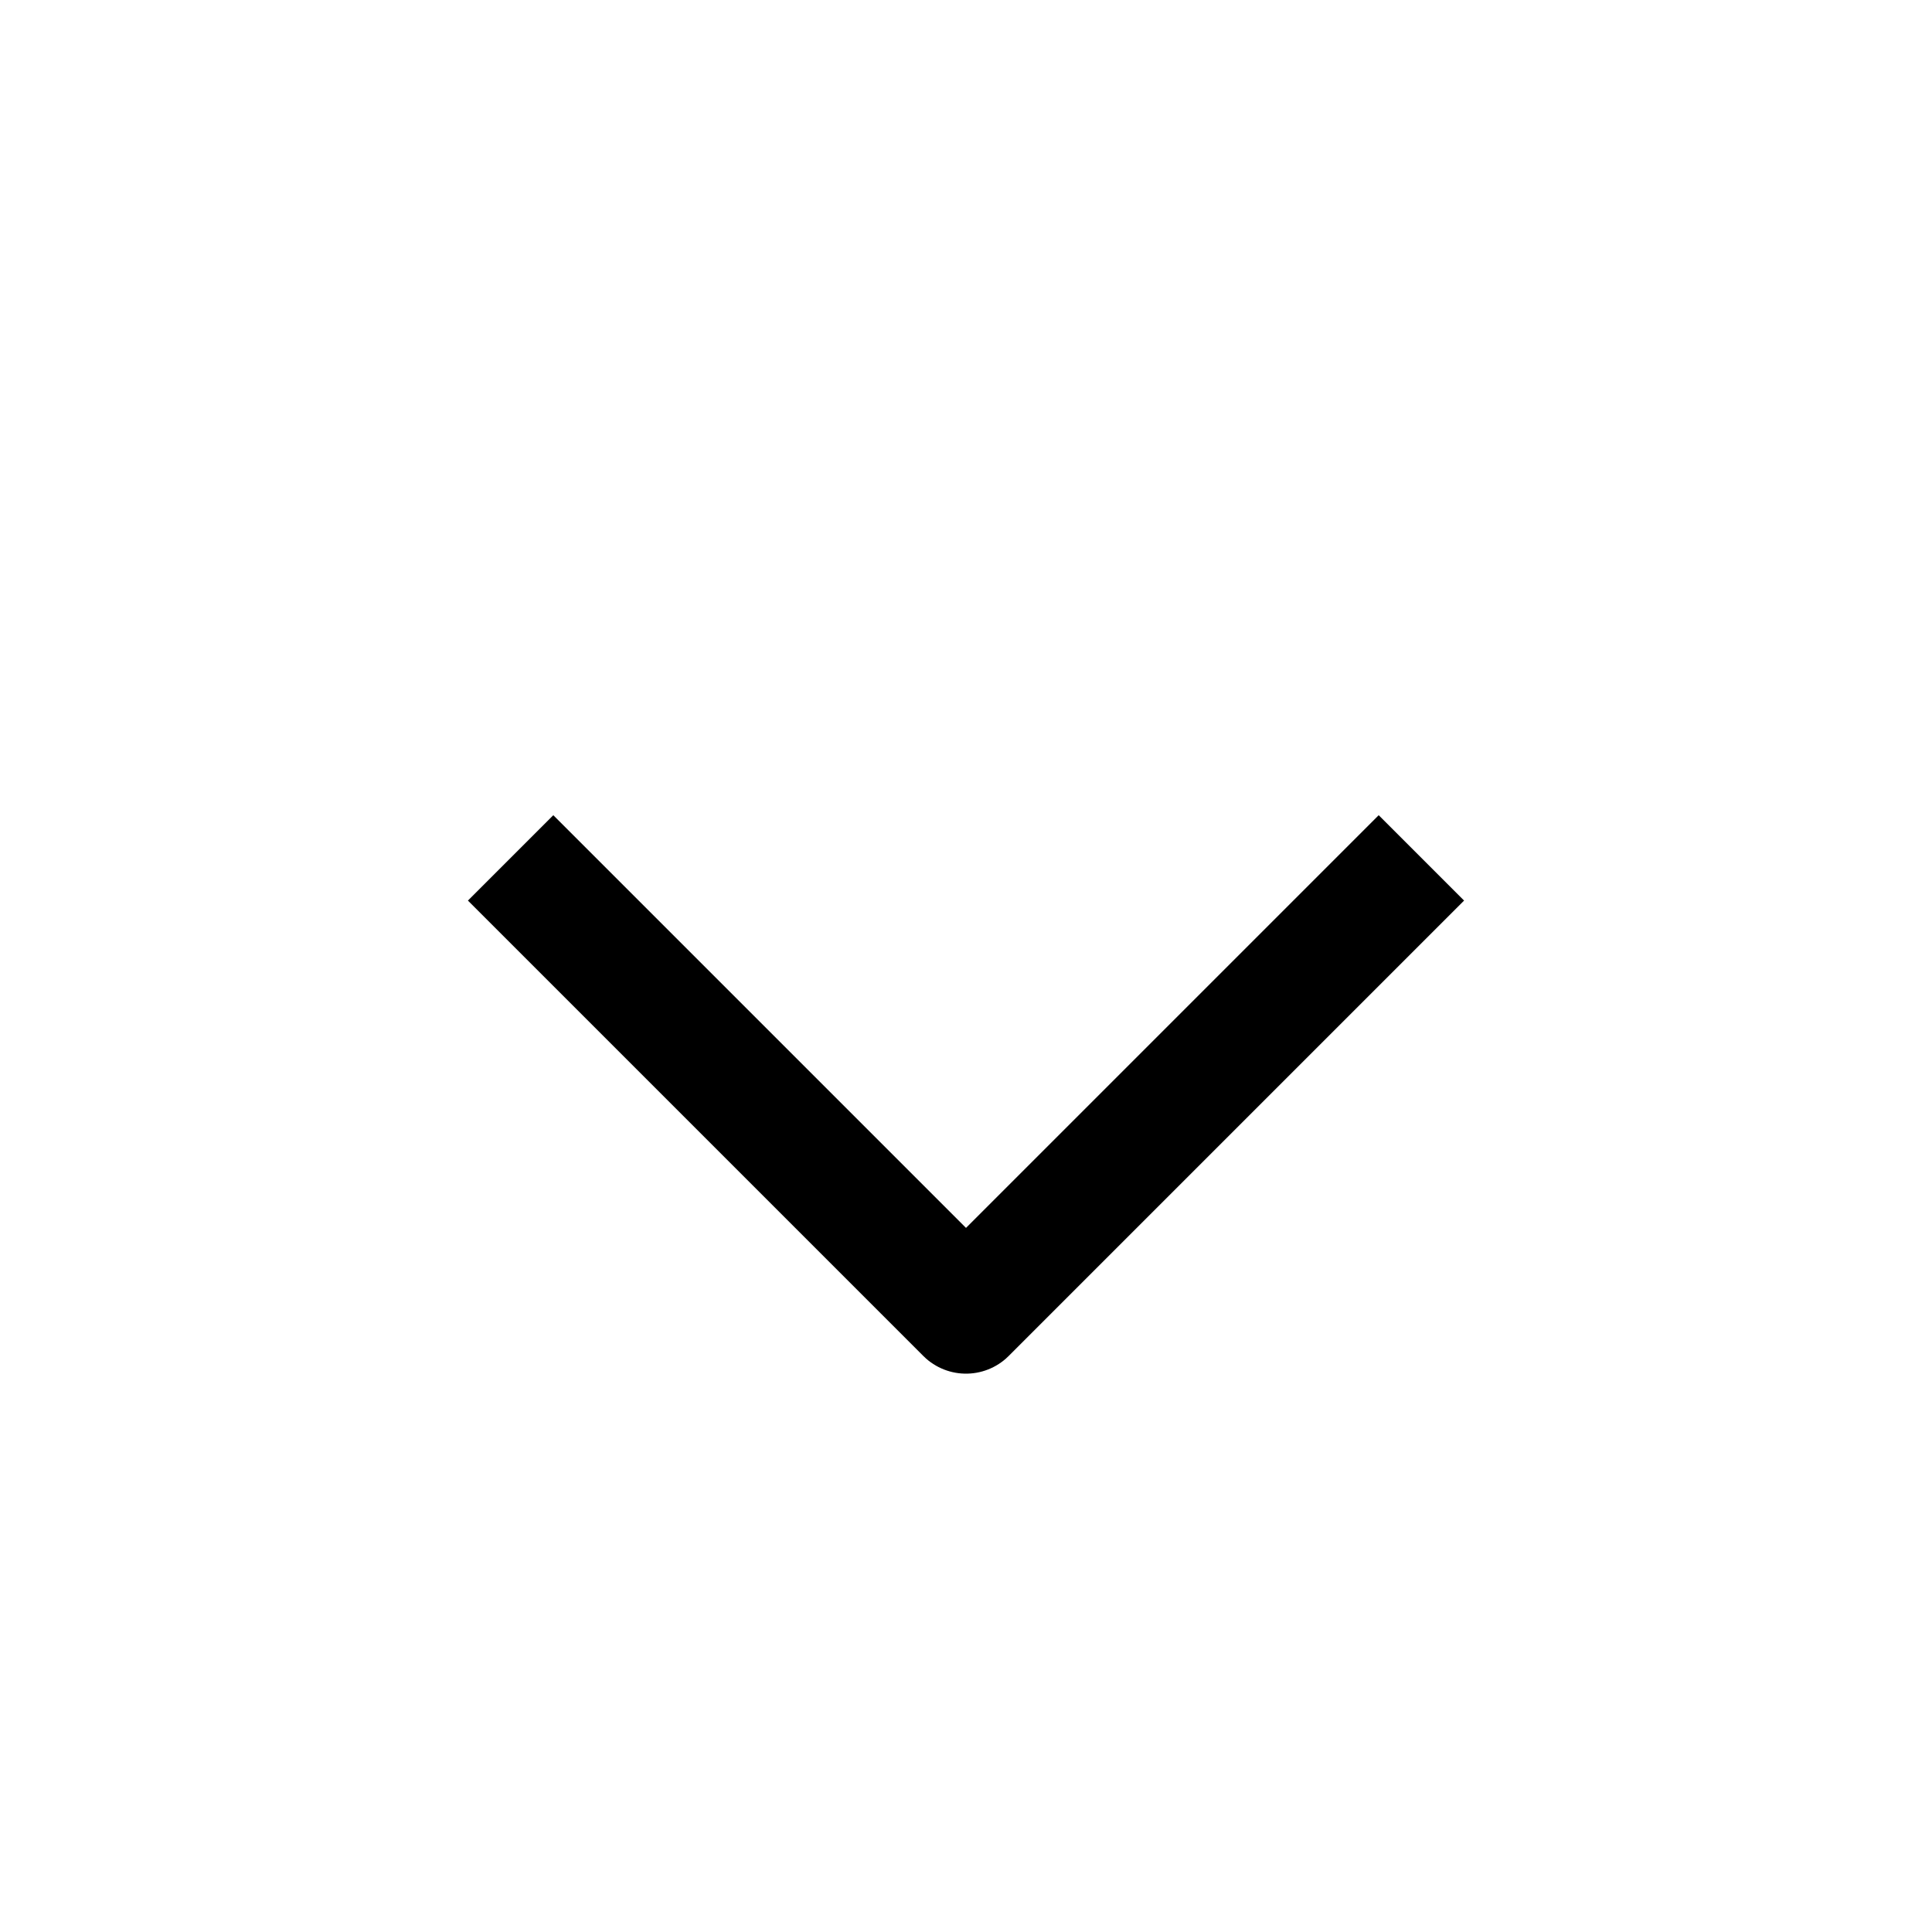 <svg width="24" height="24" viewBox="0 0 24 24" fill="none" xmlns="http://www.w3.org/2000/svg">
<path d="M17.657 10.657L12 16.314L6.343 10.657" stroke="black" stroke-width="1.5" stroke-linejoin="round"/>
</svg>
